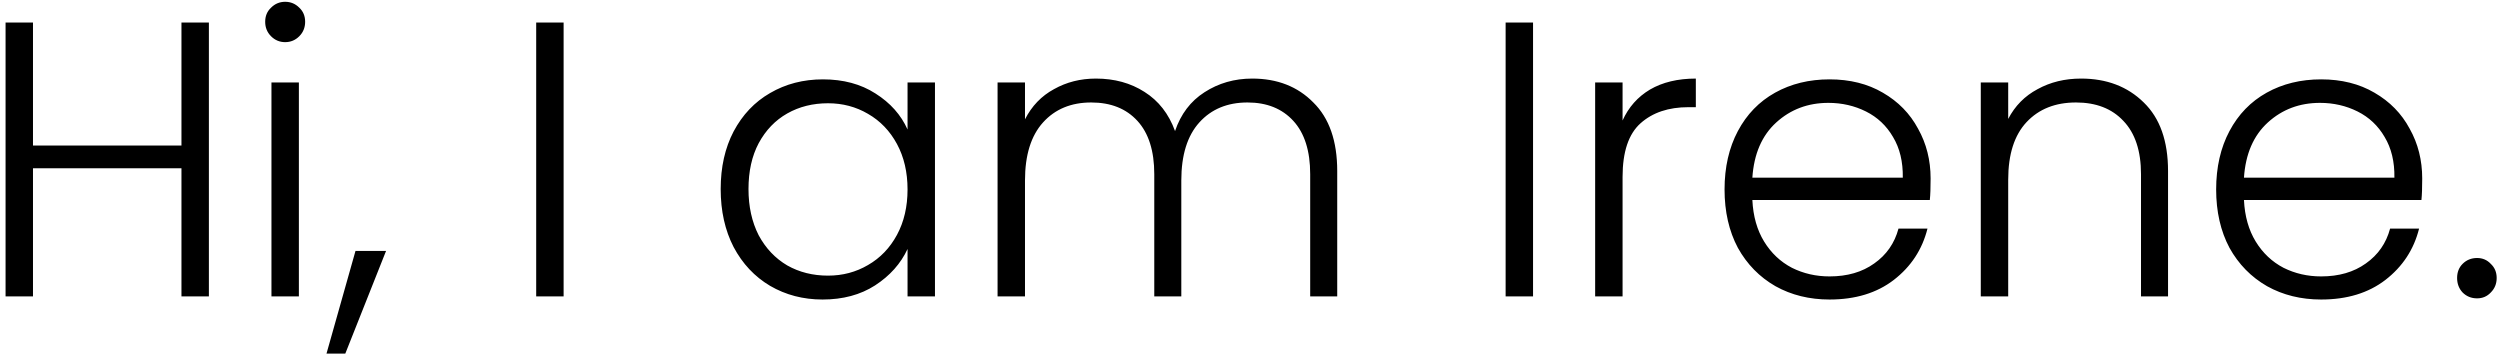 <svg width="388" height="55" viewBox="0 0 388 55" fill="none" xmlns="http://www.w3.org/2000/svg">
<path d="M32.419 3.501V46H28.163V26.118H5.12V46H0.864V3.501H5.12V22.592H28.163V3.501H32.419ZM44.258 6.541C43.406 6.541 42.677 6.237 42.069 5.629C41.461 5.021 41.157 4.271 41.157 3.379C41.157 2.487 41.461 1.758 42.069 1.19C42.677 0.582 43.406 0.278 44.258 0.278C45.109 0.278 45.838 0.582 46.446 1.19C47.054 1.758 47.358 2.487 47.358 3.379C47.358 4.271 47.054 5.021 46.446 5.629C45.838 6.237 45.109 6.541 44.258 6.541ZM46.386 12.803V46H42.13V12.803H46.386ZM59.915 38.947L53.591 54.877H50.673L55.172 38.947H59.915ZM87.473 3.501V46H83.217V3.501H87.473ZM111.85 29.341C111.85 25.936 112.518 22.957 113.856 20.403C115.234 17.809 117.119 15.823 119.51 14.445C121.942 13.026 124.678 12.317 127.718 12.317C130.88 12.317 133.596 13.046 135.866 14.506C138.176 15.965 139.838 17.829 140.851 20.099V12.803H145.107V46H140.851V38.643C139.797 40.913 138.115 42.798 135.805 44.298C133.535 45.757 130.819 46.486 127.658 46.486C124.658 46.486 121.942 45.777 119.51 44.358C117.119 42.94 115.234 40.933 113.856 38.339C112.518 35.745 111.85 32.746 111.85 29.341ZM140.851 29.402C140.851 26.726 140.304 24.375 139.21 22.349C138.115 20.322 136.616 18.762 134.71 17.667C132.846 16.573 130.779 16.026 128.509 16.026C126.158 16.026 124.05 16.552 122.186 17.606C120.321 18.66 118.842 20.201 117.747 22.227C116.693 24.213 116.166 26.584 116.166 29.341C116.166 32.056 116.693 34.448 117.747 36.515C118.842 38.542 120.321 40.102 122.186 41.197C124.05 42.251 126.158 42.778 128.509 42.778C130.779 42.778 132.846 42.23 134.71 41.136C136.616 40.042 138.115 38.481 139.21 36.454C140.304 34.428 140.851 32.077 140.851 29.402ZM194.343 12.195C198.235 12.195 201.396 13.431 203.828 15.904C206.301 18.336 207.537 21.883 207.537 26.544V46H203.342V27.03C203.342 23.423 202.47 20.667 200.727 18.762C198.984 16.857 196.613 15.904 193.614 15.904C190.493 15.904 188 16.938 186.135 19.005C184.271 21.072 183.339 24.072 183.339 28.003V46H179.143V27.03C179.143 23.423 178.272 20.667 176.529 18.762C174.786 16.857 172.395 15.904 169.355 15.904C166.234 15.904 163.741 16.938 161.876 19.005C160.012 21.072 159.079 24.072 159.079 28.003V46H154.823V12.803H159.079V18.518C160.133 16.451 161.633 14.891 163.579 13.837C165.524 12.742 167.693 12.195 170.084 12.195C172.962 12.195 175.475 12.884 177.623 14.262C179.812 15.64 181.393 17.667 182.366 20.342C183.258 17.708 184.778 15.701 186.926 14.323C189.115 12.905 191.587 12.195 194.343 12.195ZM237.929 3.501V46H233.673V3.501H237.929ZM251.823 18.701C252.755 16.634 254.174 15.033 256.079 13.898C258.025 12.763 260.396 12.195 263.193 12.195V16.634H262.038C258.957 16.634 256.484 17.465 254.62 19.126C252.755 20.788 251.823 23.565 251.823 27.456V46H247.567V12.803H251.823V18.701ZM299.63 27.699C299.63 29.158 299.59 30.273 299.509 31.043H271.966C272.088 33.556 272.696 35.705 273.79 37.488C274.885 39.272 276.324 40.629 278.107 41.562C279.891 42.453 281.836 42.899 283.944 42.899C286.7 42.899 289.011 42.23 290.875 40.893C292.78 39.555 294.037 37.752 294.645 35.482H299.144C298.333 38.724 296.59 41.379 293.915 43.446C291.281 45.473 287.957 46.486 283.944 46.486C280.823 46.486 278.026 45.797 275.554 44.419C273.081 43.001 271.135 41.014 269.717 38.461C268.339 35.867 267.65 32.847 267.65 29.402C267.65 25.956 268.339 22.936 269.717 20.342C271.095 17.748 273.02 15.762 275.493 14.384C277.965 13.006 280.782 12.317 283.944 12.317C287.106 12.317 289.862 13.006 292.213 14.384C294.604 15.762 296.428 17.627 297.685 19.978C298.982 22.288 299.63 24.862 299.63 27.699ZM295.314 27.578C295.354 25.105 294.847 22.997 293.794 21.254C292.78 19.512 291.382 18.194 289.598 17.302C287.815 16.411 285.869 15.965 283.762 15.965C280.6 15.965 277.905 16.978 275.675 19.005C273.446 21.032 272.21 23.889 271.966 27.578H295.314ZM322.982 12.195C326.954 12.195 330.197 13.431 332.71 15.904C335.223 18.336 336.48 21.883 336.48 26.544V46H332.284V27.03C332.284 23.423 331.372 20.667 329.548 18.762C327.765 16.857 325.313 15.904 322.192 15.904C318.989 15.904 316.436 16.917 314.531 18.944C312.626 20.971 311.673 23.95 311.673 27.882V46H307.417V12.803H311.673V18.458C312.727 16.431 314.247 14.891 316.233 13.837C318.219 12.742 320.469 12.195 322.982 12.195ZM375.927 27.699C375.927 29.158 375.887 30.273 375.806 31.043H348.263C348.385 33.556 348.993 35.705 350.087 37.488C351.182 39.272 352.621 40.629 354.404 41.562C356.188 42.453 358.133 42.899 360.241 42.899C362.997 42.899 365.308 42.23 367.172 40.893C369.077 39.555 370.334 37.752 370.942 35.482H375.441C374.63 38.724 372.887 41.379 370.212 43.446C367.577 45.473 364.254 46.486 360.241 46.486C357.12 46.486 354.323 45.797 351.851 44.419C349.378 43.001 347.432 41.014 346.014 38.461C344.636 35.867 343.947 32.847 343.947 29.402C343.947 25.956 344.636 22.936 346.014 20.342C347.392 17.748 349.317 15.762 351.79 14.384C354.262 13.006 357.079 12.317 360.241 12.317C363.403 12.317 366.159 13.006 368.51 14.384C370.901 15.762 372.725 17.627 373.982 19.978C375.279 22.288 375.927 24.862 375.927 27.699ZM371.611 27.578C371.651 25.105 371.144 22.997 370.091 21.254C369.077 19.512 367.679 18.194 365.895 17.302C364.112 16.411 362.166 15.965 360.059 15.965C356.897 15.965 354.201 16.978 351.972 19.005C349.743 21.032 348.507 23.889 348.263 27.578H371.611ZM384.444 46.304C383.552 46.304 382.802 46 382.194 45.392C381.627 44.784 381.343 44.034 381.343 43.142C381.343 42.251 381.627 41.521 382.194 40.954C382.802 40.346 383.552 40.042 384.444 40.042C385.295 40.042 386.004 40.346 386.572 40.954C387.18 41.521 387.484 42.251 387.484 43.142C387.484 44.034 387.18 44.784 386.572 45.392C386.004 46 385.295 46.304 384.444 46.304Z" fill="black"/>
</svg>
